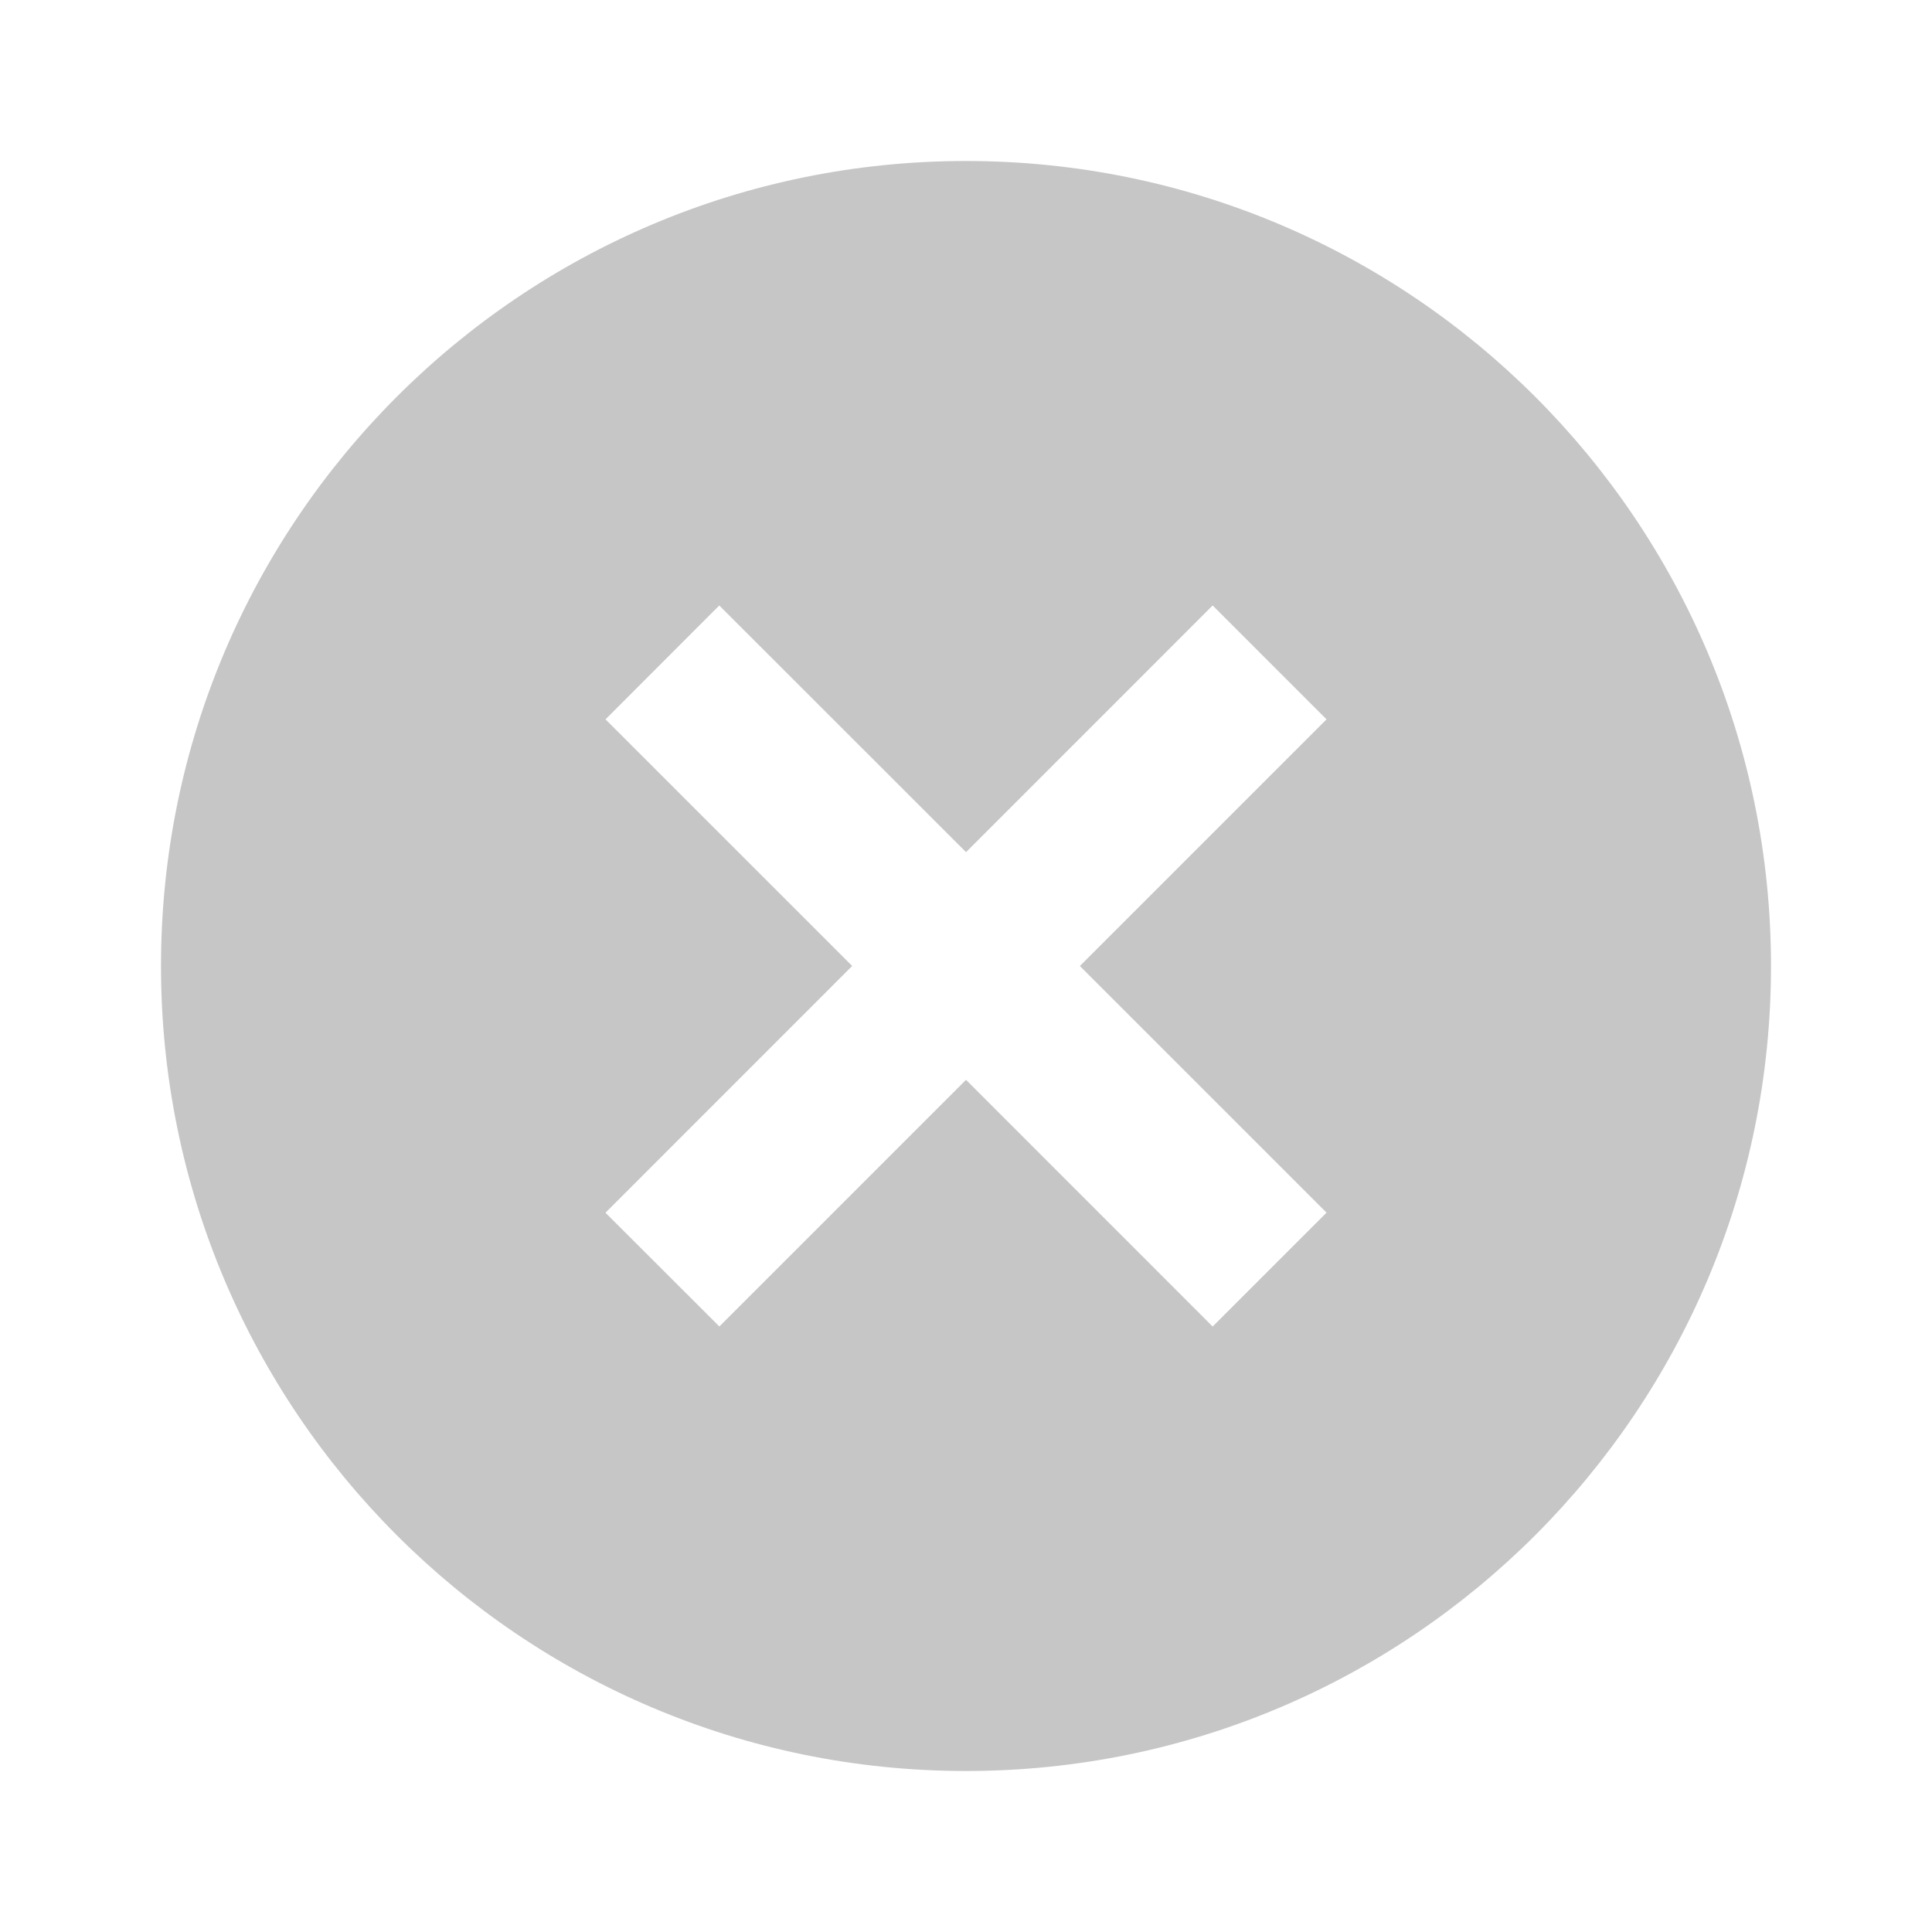 <svg xmlns="http://www.w3.org/2000/svg" viewBox="0 0 1024 1024"><path fill="#C6C6C6" d="M512 85.333C747.648 85.333 938.667 276.352 938.667 512S747.648 938.667 512 938.667 85.333 747.648 85.333 512 276.352 85.333 512 85.333ZM642.73 320.917 512.022 451.648 381.227 320.918 320.939 381.268 451.669 511.98 320.917 642.773 381.27 703.061 512 572.331 642.73 703.083 703.084 642.73 572.352 512 703.082 381.27 642.732 320.916Z"></path></svg>
